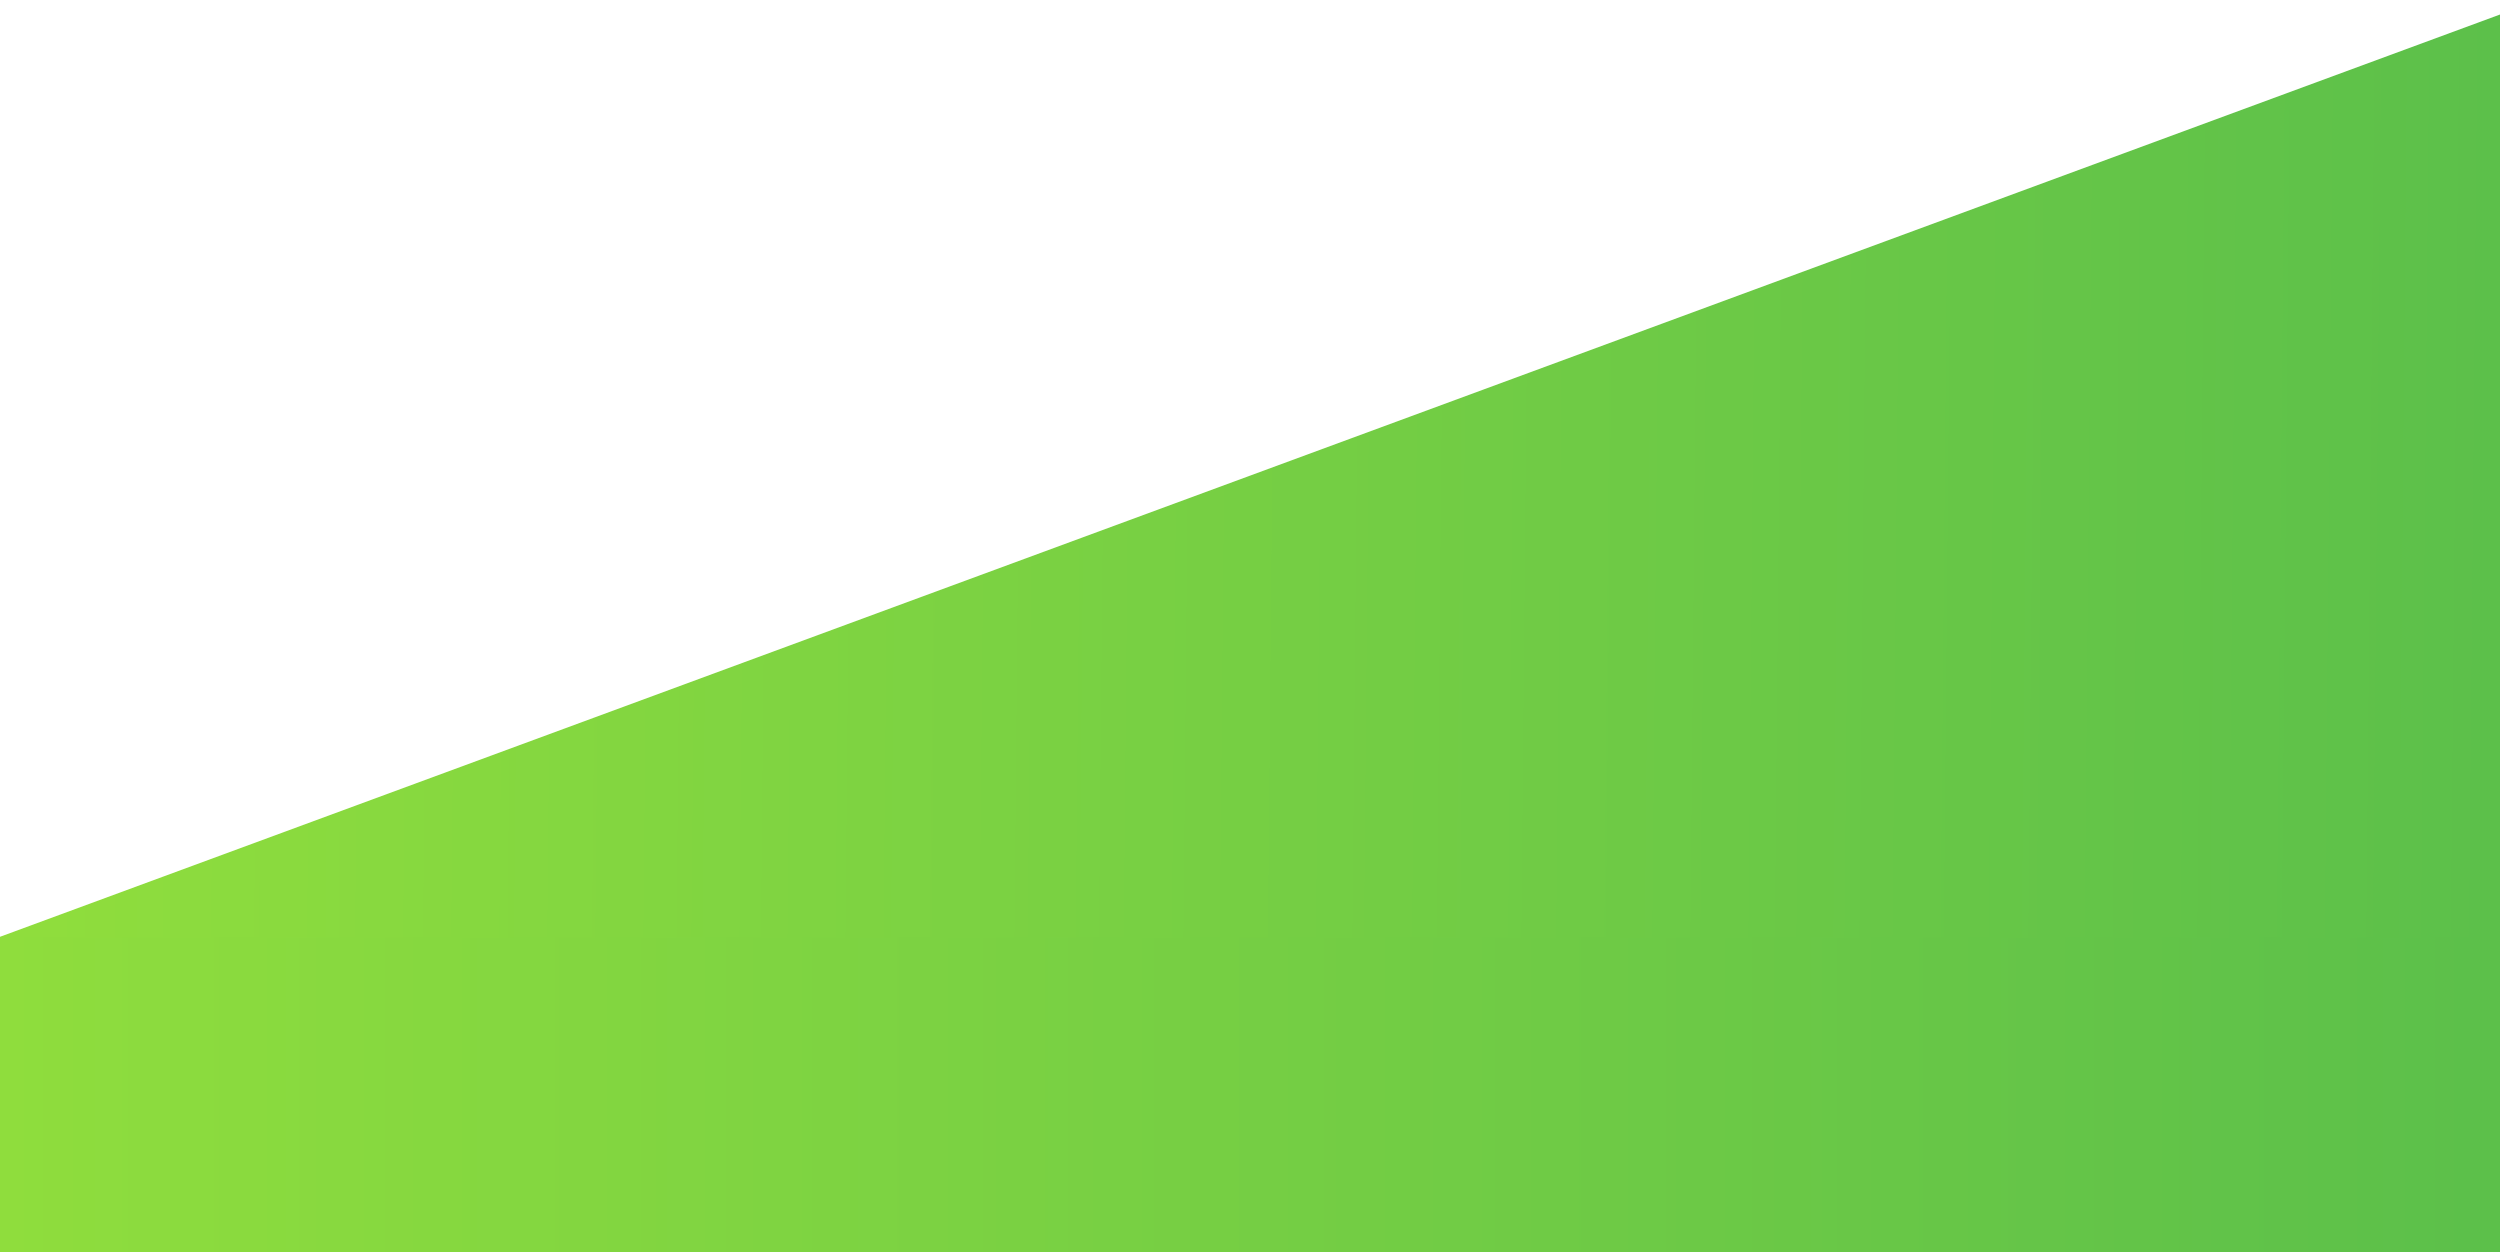 <svg width="1080" height="541" viewBox="0 0 1080 541" fill="none" xmlns="http://www.w3.org/2000/svg">
    <path d="M1097 0L2196.85 405.75H-2.852L1097 0Z" fill="url(#paint0_linear)"/>
    <rect y="405" width="1130" height="136" fill="url(#paint1_linear)"/>
    <defs>
        <linearGradient id="paint0_linear" x1="1077" y1="403" x2="18.594" y2="393.144" gradientUnits="userSpaceOnUse">
            <stop stop-color="#5CC04A"/>
            <stop offset="1" stop-color="#8FDD3D"/>
        </linearGradient>
        <linearGradient id="paint1_linear" x1="0" y1="405" x2="1070.5" y2="405" gradientUnits="userSpaceOnUse">
            <stop stop-color="#8FDD3D"/>
            <stop offset="1" stop-color="#5CC04A"/>
        </linearGradient>
    </defs>
</svg>